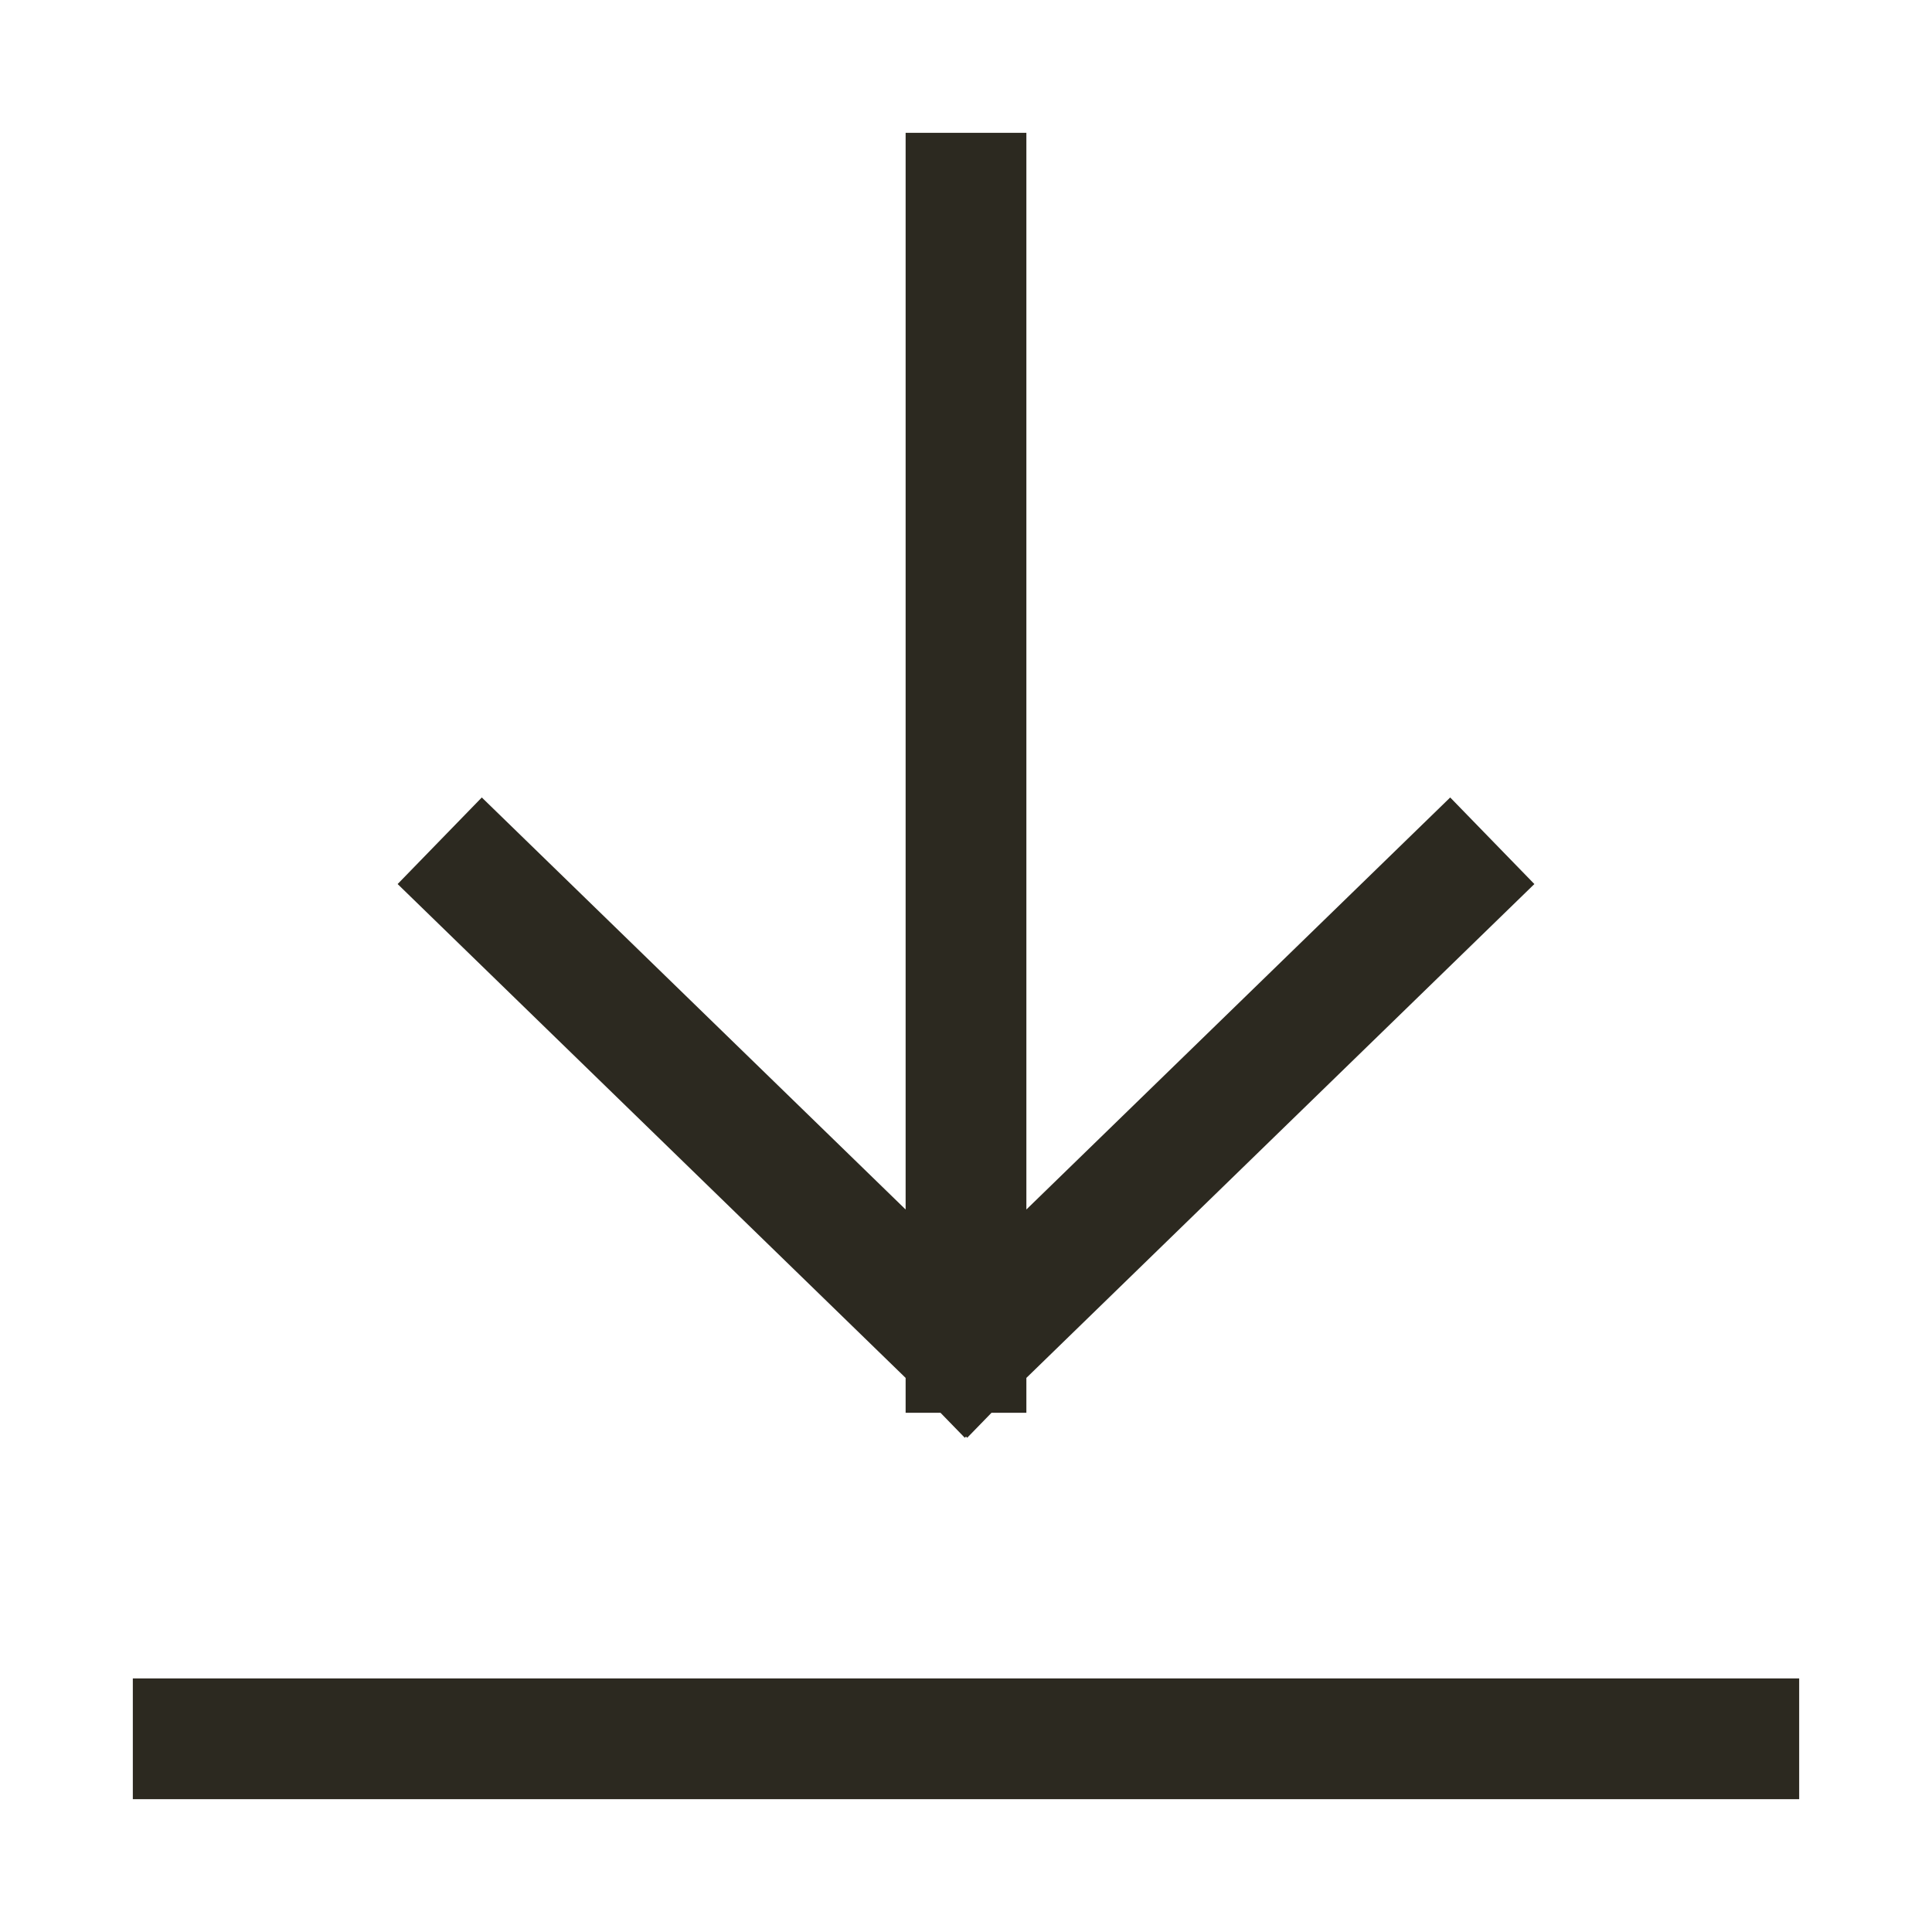 <svg width="24" height="24" viewBox="0 0 24 24" fill="none" xmlns="http://www.w3.org/2000/svg">
<path d="M18 10.967L12 16.8M12 16.8L6 10.967M12 16.8L12 2.4M2.4 21.6H21.6" stroke="#2C2920" stroke-width="1.5" stroke-linecap="square" stroke-linejoin="round"/>
</svg>
